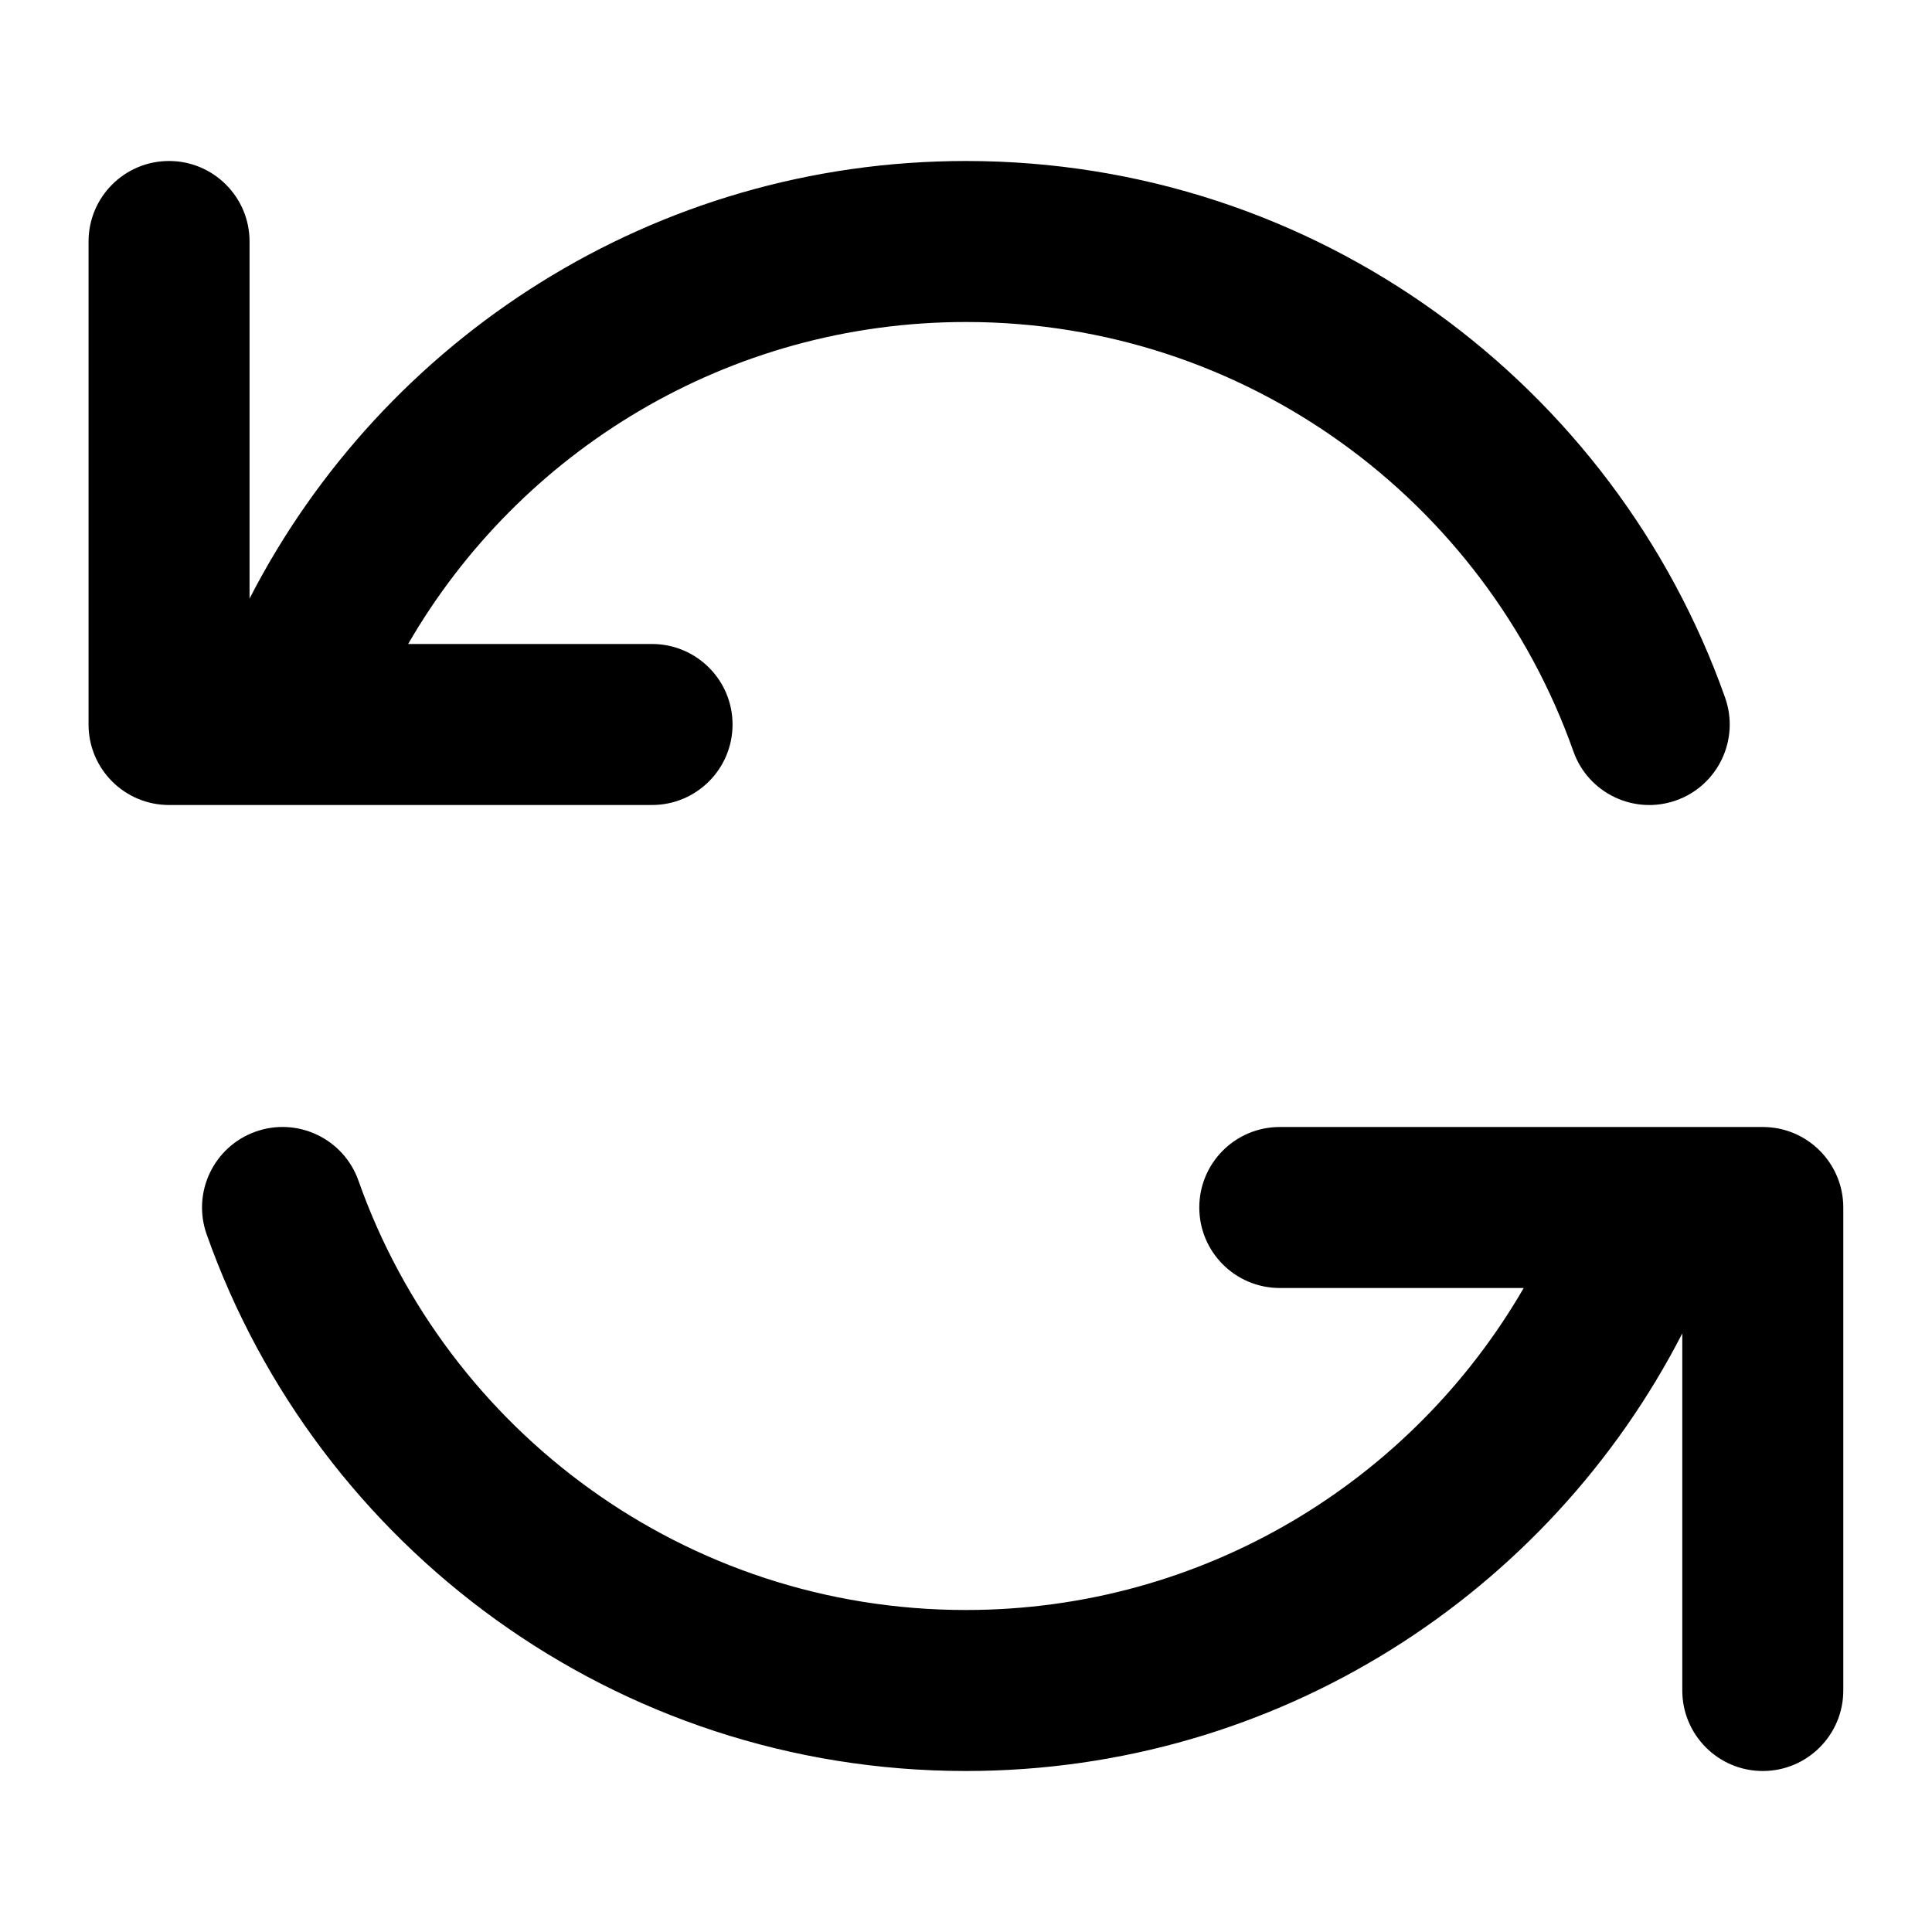 <svg id='convert' width="24" height="24" viewBox="0 0 24 24" fill="currentColor" xmlns="http://www.w3.org/2000/svg">
<path fill-rule="evenodd" clip-rule="evenodd" d="M2.1 2C2.652 2 3.1 2.448 3.1 3V7.436C4.758 4.209 8.12 2 12 2C16.355 2 20.058 4.784 21.43 8.667C21.614 9.187 21.341 9.759 20.821 9.943C20.3 10.127 19.729 9.854 19.545 9.333C18.446 6.225 15.481 4 12 4C9.04 4 6.453 5.608 5.07 8H8.1C8.652 8 9.1 8.448 9.1 9C9.1 9.552 8.652 10 8.1 10H2.1C1.547 10 1.1 9.552 1.1 9V3C1.1 2.448 1.547 2 2.1 2Z" />
<path fill-rule="evenodd" clip-rule="evenodd" d="M3.177 14.057C3.697 13.873 4.269 14.146 4.453 14.667C5.551 17.775 8.516 20 11.998 20C14.958 20 17.544 18.392 18.928 16H15.898C15.345 16 14.898 15.552 14.898 15C14.898 14.448 15.345 14 15.898 14H21.898C22.45 14 22.898 14.448 22.898 15V21C22.898 21.552 22.45 22 21.898 22C21.346 22 20.898 21.552 20.898 21V16.564C19.24 19.791 15.878 22 11.998 22C7.642 22 3.939 19.216 2.567 15.333C2.383 14.812 2.656 14.241 3.177 14.057Z" />
</svg>
